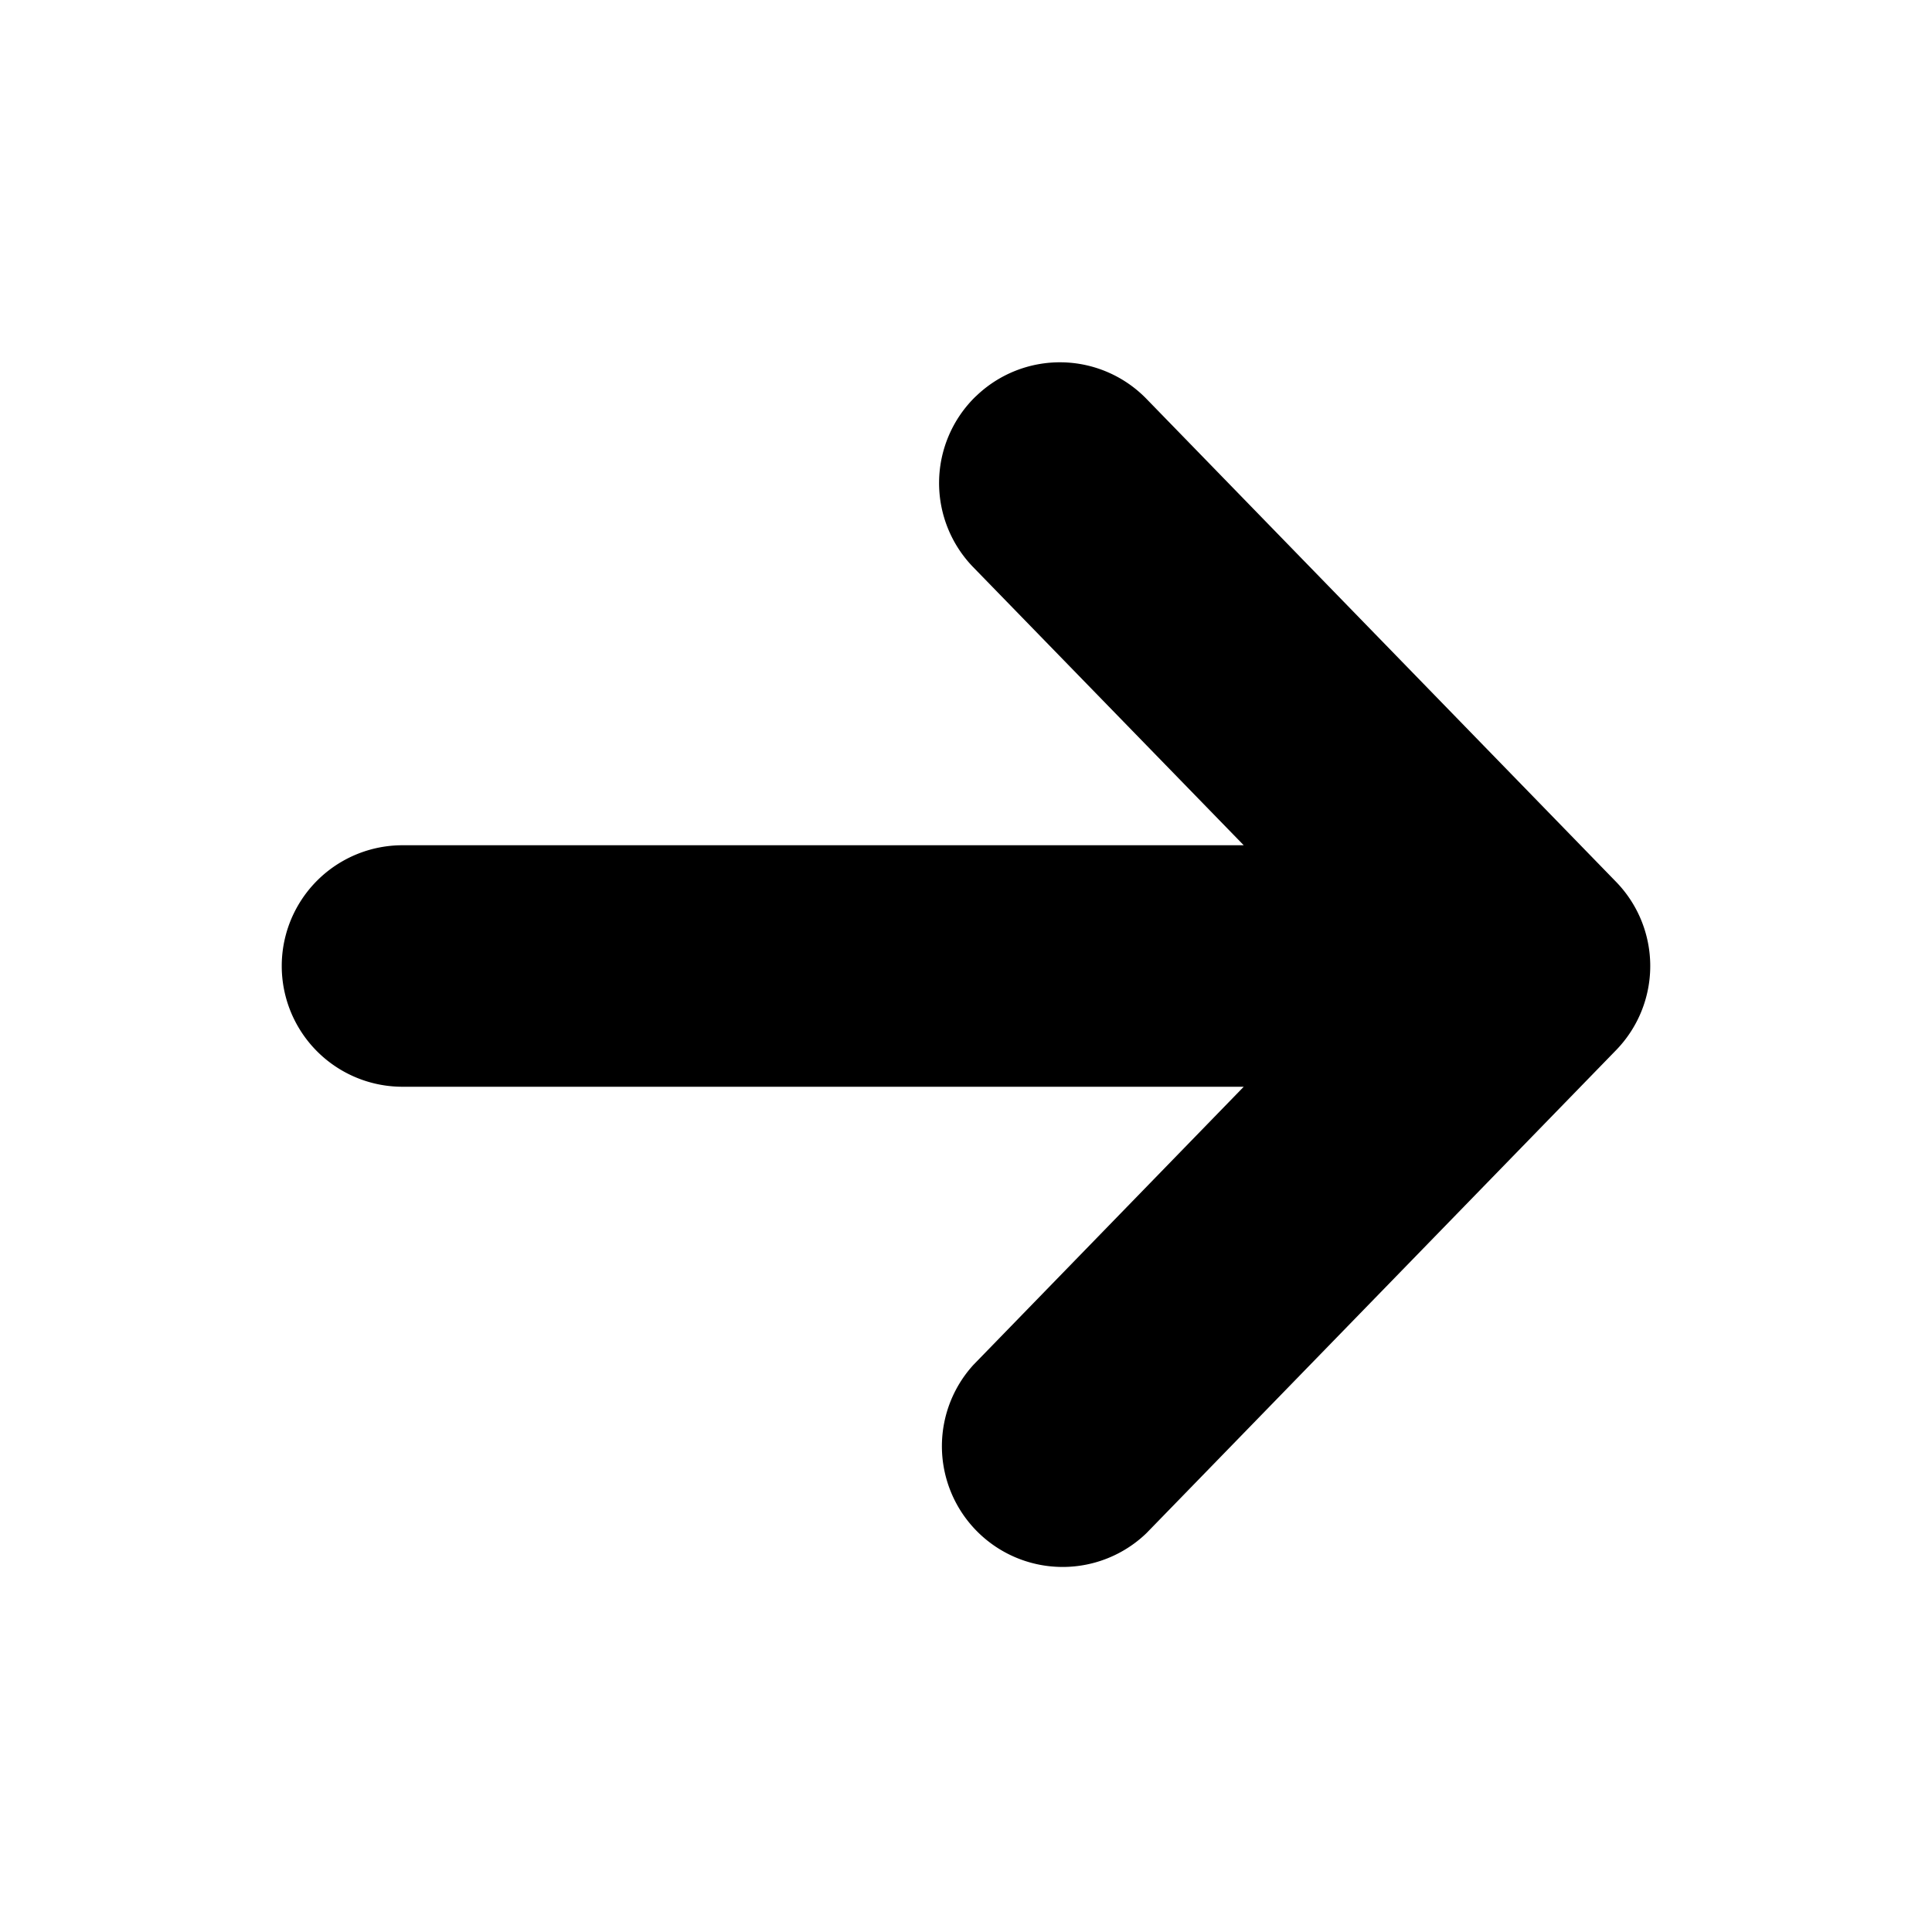 <svg xmlns="http://www.w3.org/2000/svg" width="24" height="24" fill="none" viewBox="0 0 24 24">
  <path fill="#000" fill-rule="evenodd" d="M12.121 4.925a1.5 1.5 0 0 1 2.121.03l5.834 6a1.5 1.5 0 0 1 0 2.09l-5.834 6a1.5 1.5 0 0 1-2.15-2.09L15.45 13.5H5a1.5 1.5 0 0 1 0-3h10.45l-3.36-3.454a1.5 1.5 0 0 1 .03-2.121Z" clip-rule="evenodd"/>
</svg>
